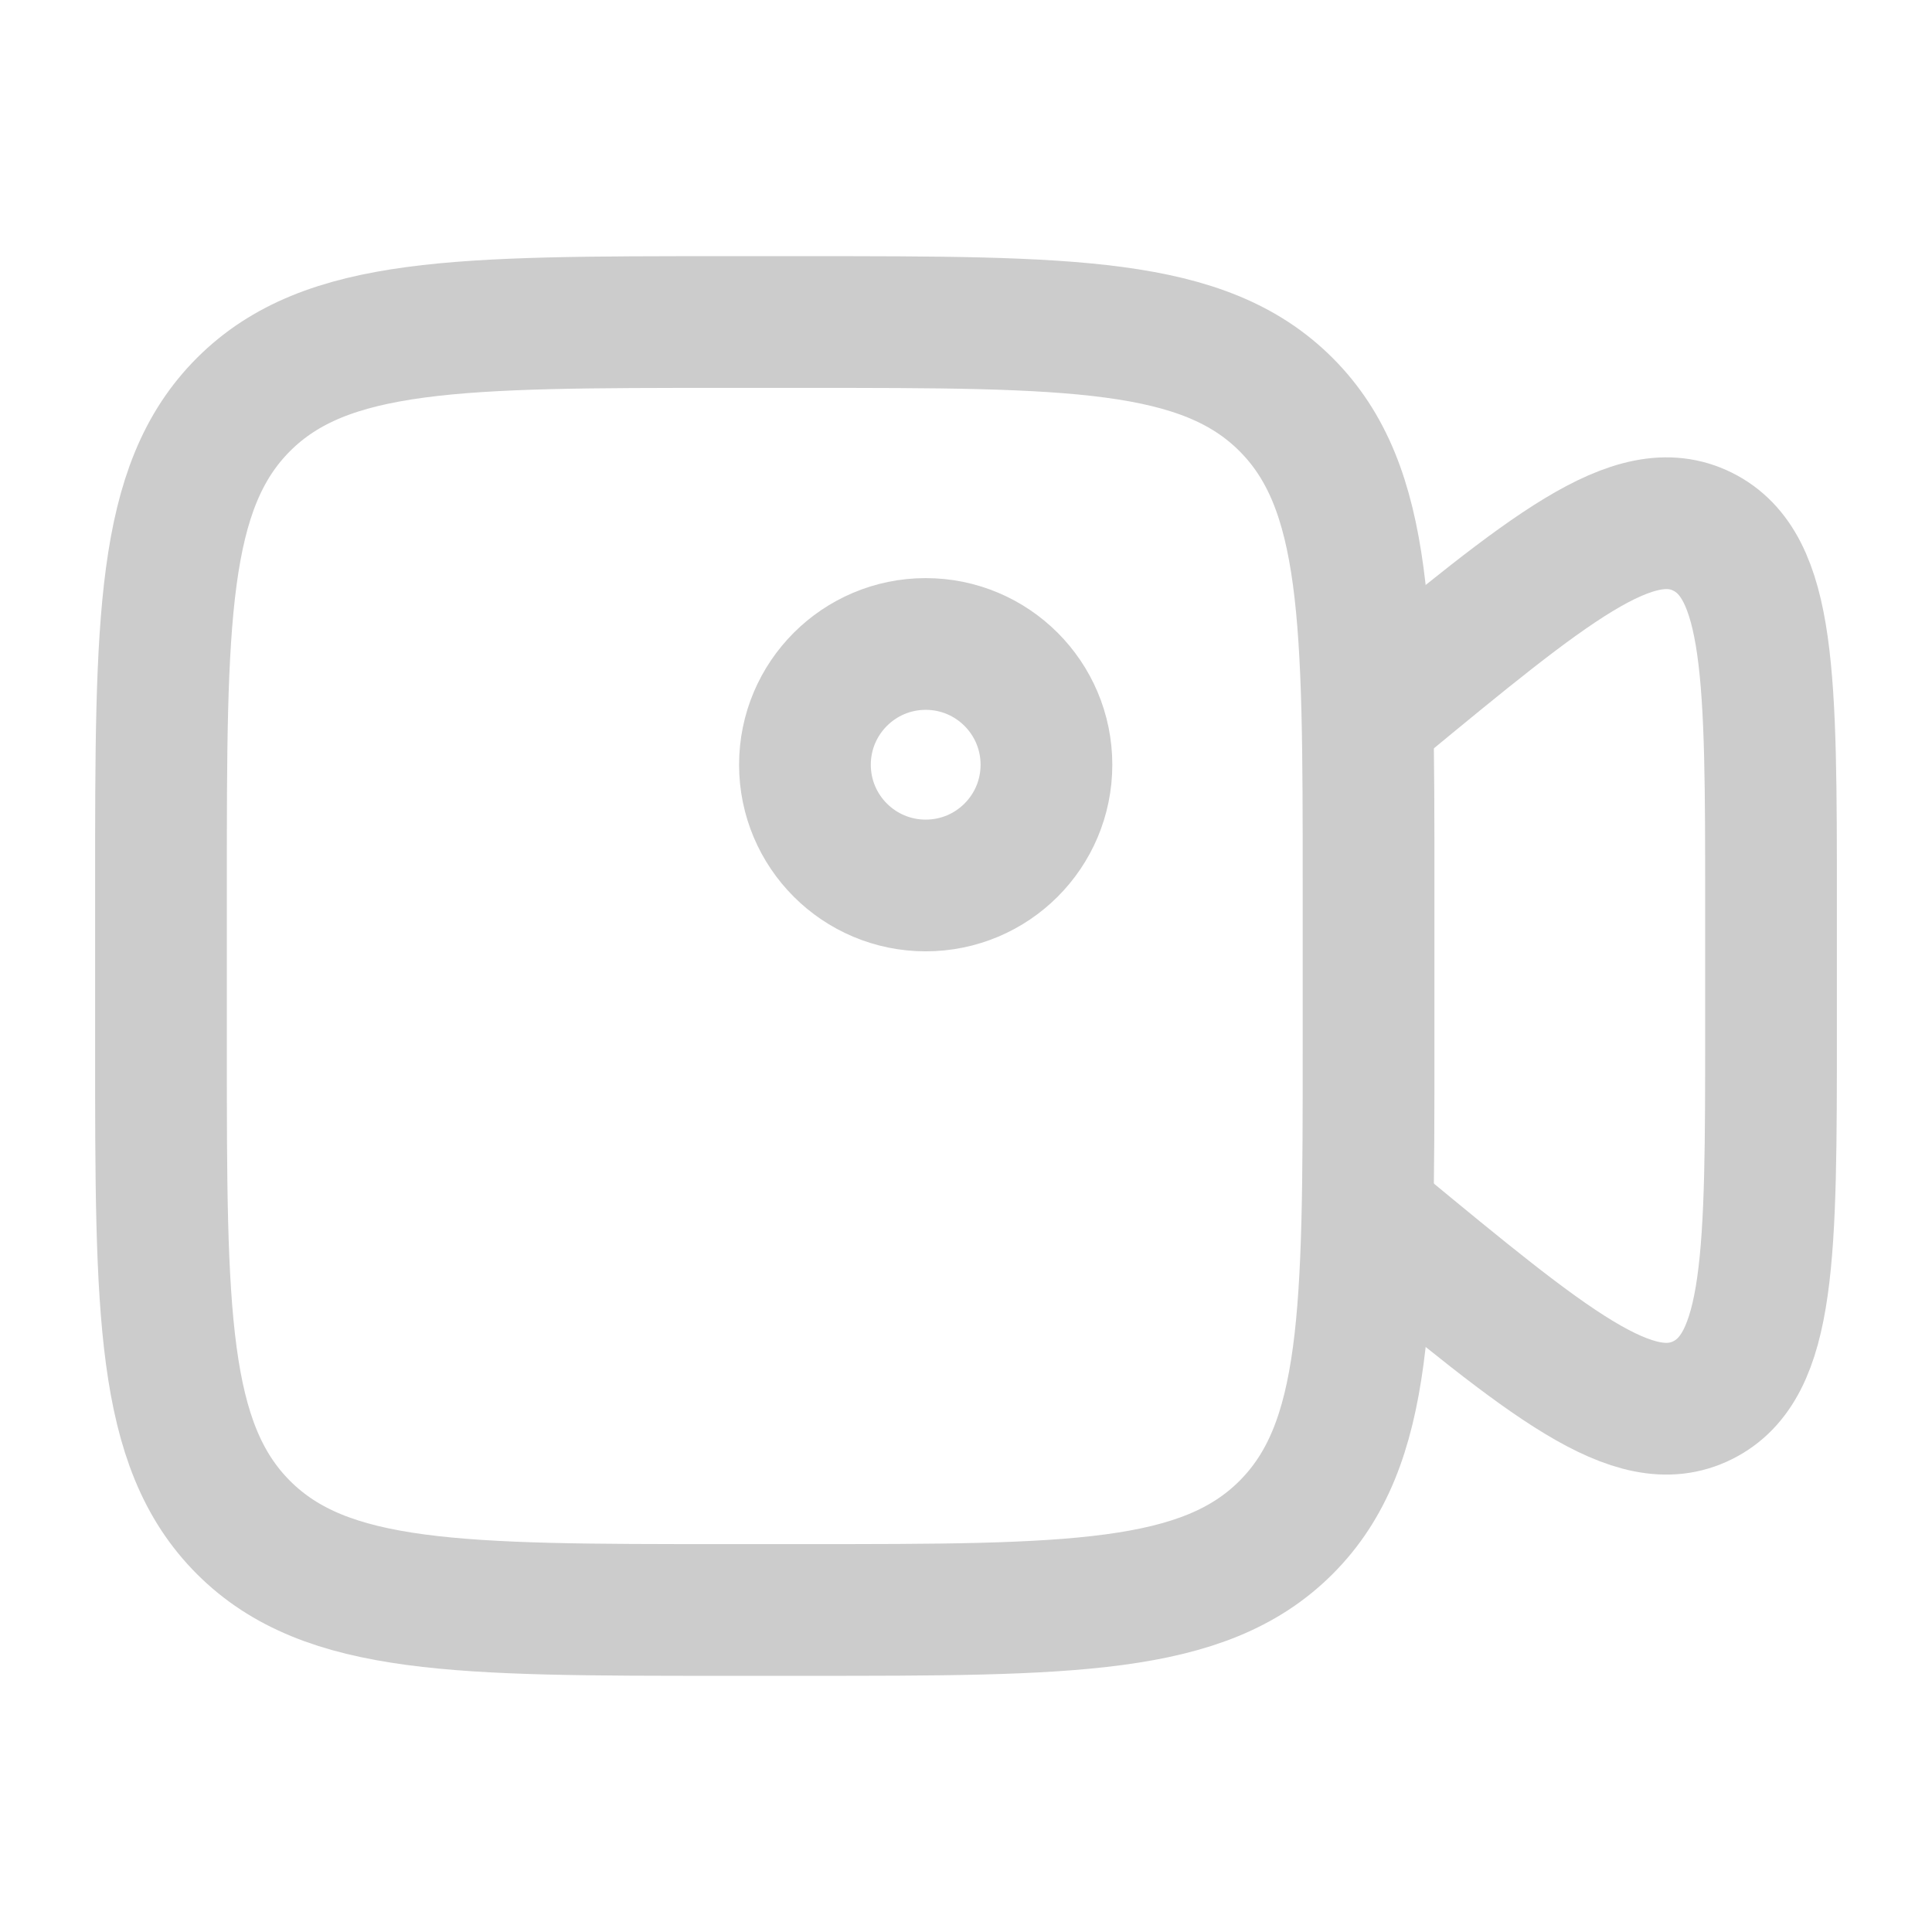 <svg width="22" height="22" viewBox="0 0 22 22" fill="none" xmlns="http://www.w3.org/2000/svg">
<path d="M1.833 10.083C1.833 7.059 1.833 5.546 2.773 4.606C3.713 3.667 5.225 3.667 8.25 3.667H9.167C12.192 3.667 13.704 3.667 14.644 4.606C15.584 5.546 15.584 7.059 15.584 10.083V11.917C15.584 14.942 15.584 16.454 14.644 17.394C13.704 18.333 12.192 18.333 9.167 18.333H8.25C5.225 18.333 3.713 18.333 2.773 17.394C1.833 16.454 1.833 14.942 1.833 11.917V10.083Z" stroke="#CCCCCC" stroke-width="1.5"/>
<path d="M15.584 8.164L15.699 8.068C17.638 6.468 18.608 5.668 19.387 6.054C20.167 6.441 20.167 7.722 20.167 10.283V11.717C20.167 14.278 20.167 15.559 19.387 15.945C18.608 16.332 17.638 15.532 15.699 13.931L15.584 13.836" stroke="#CCCCCC" stroke-width="1.5" stroke-linecap="round"/>
<path d="M10.541 10.083C11.301 10.083 11.916 9.468 11.916 8.708C11.916 7.949 11.301 7.333 10.541 7.333C9.782 7.333 9.166 7.949 9.166 8.708C9.166 9.468 9.782 10.083 10.541 10.083Z" stroke="#CCCCCC" stroke-width="1.5"/>
</svg>
